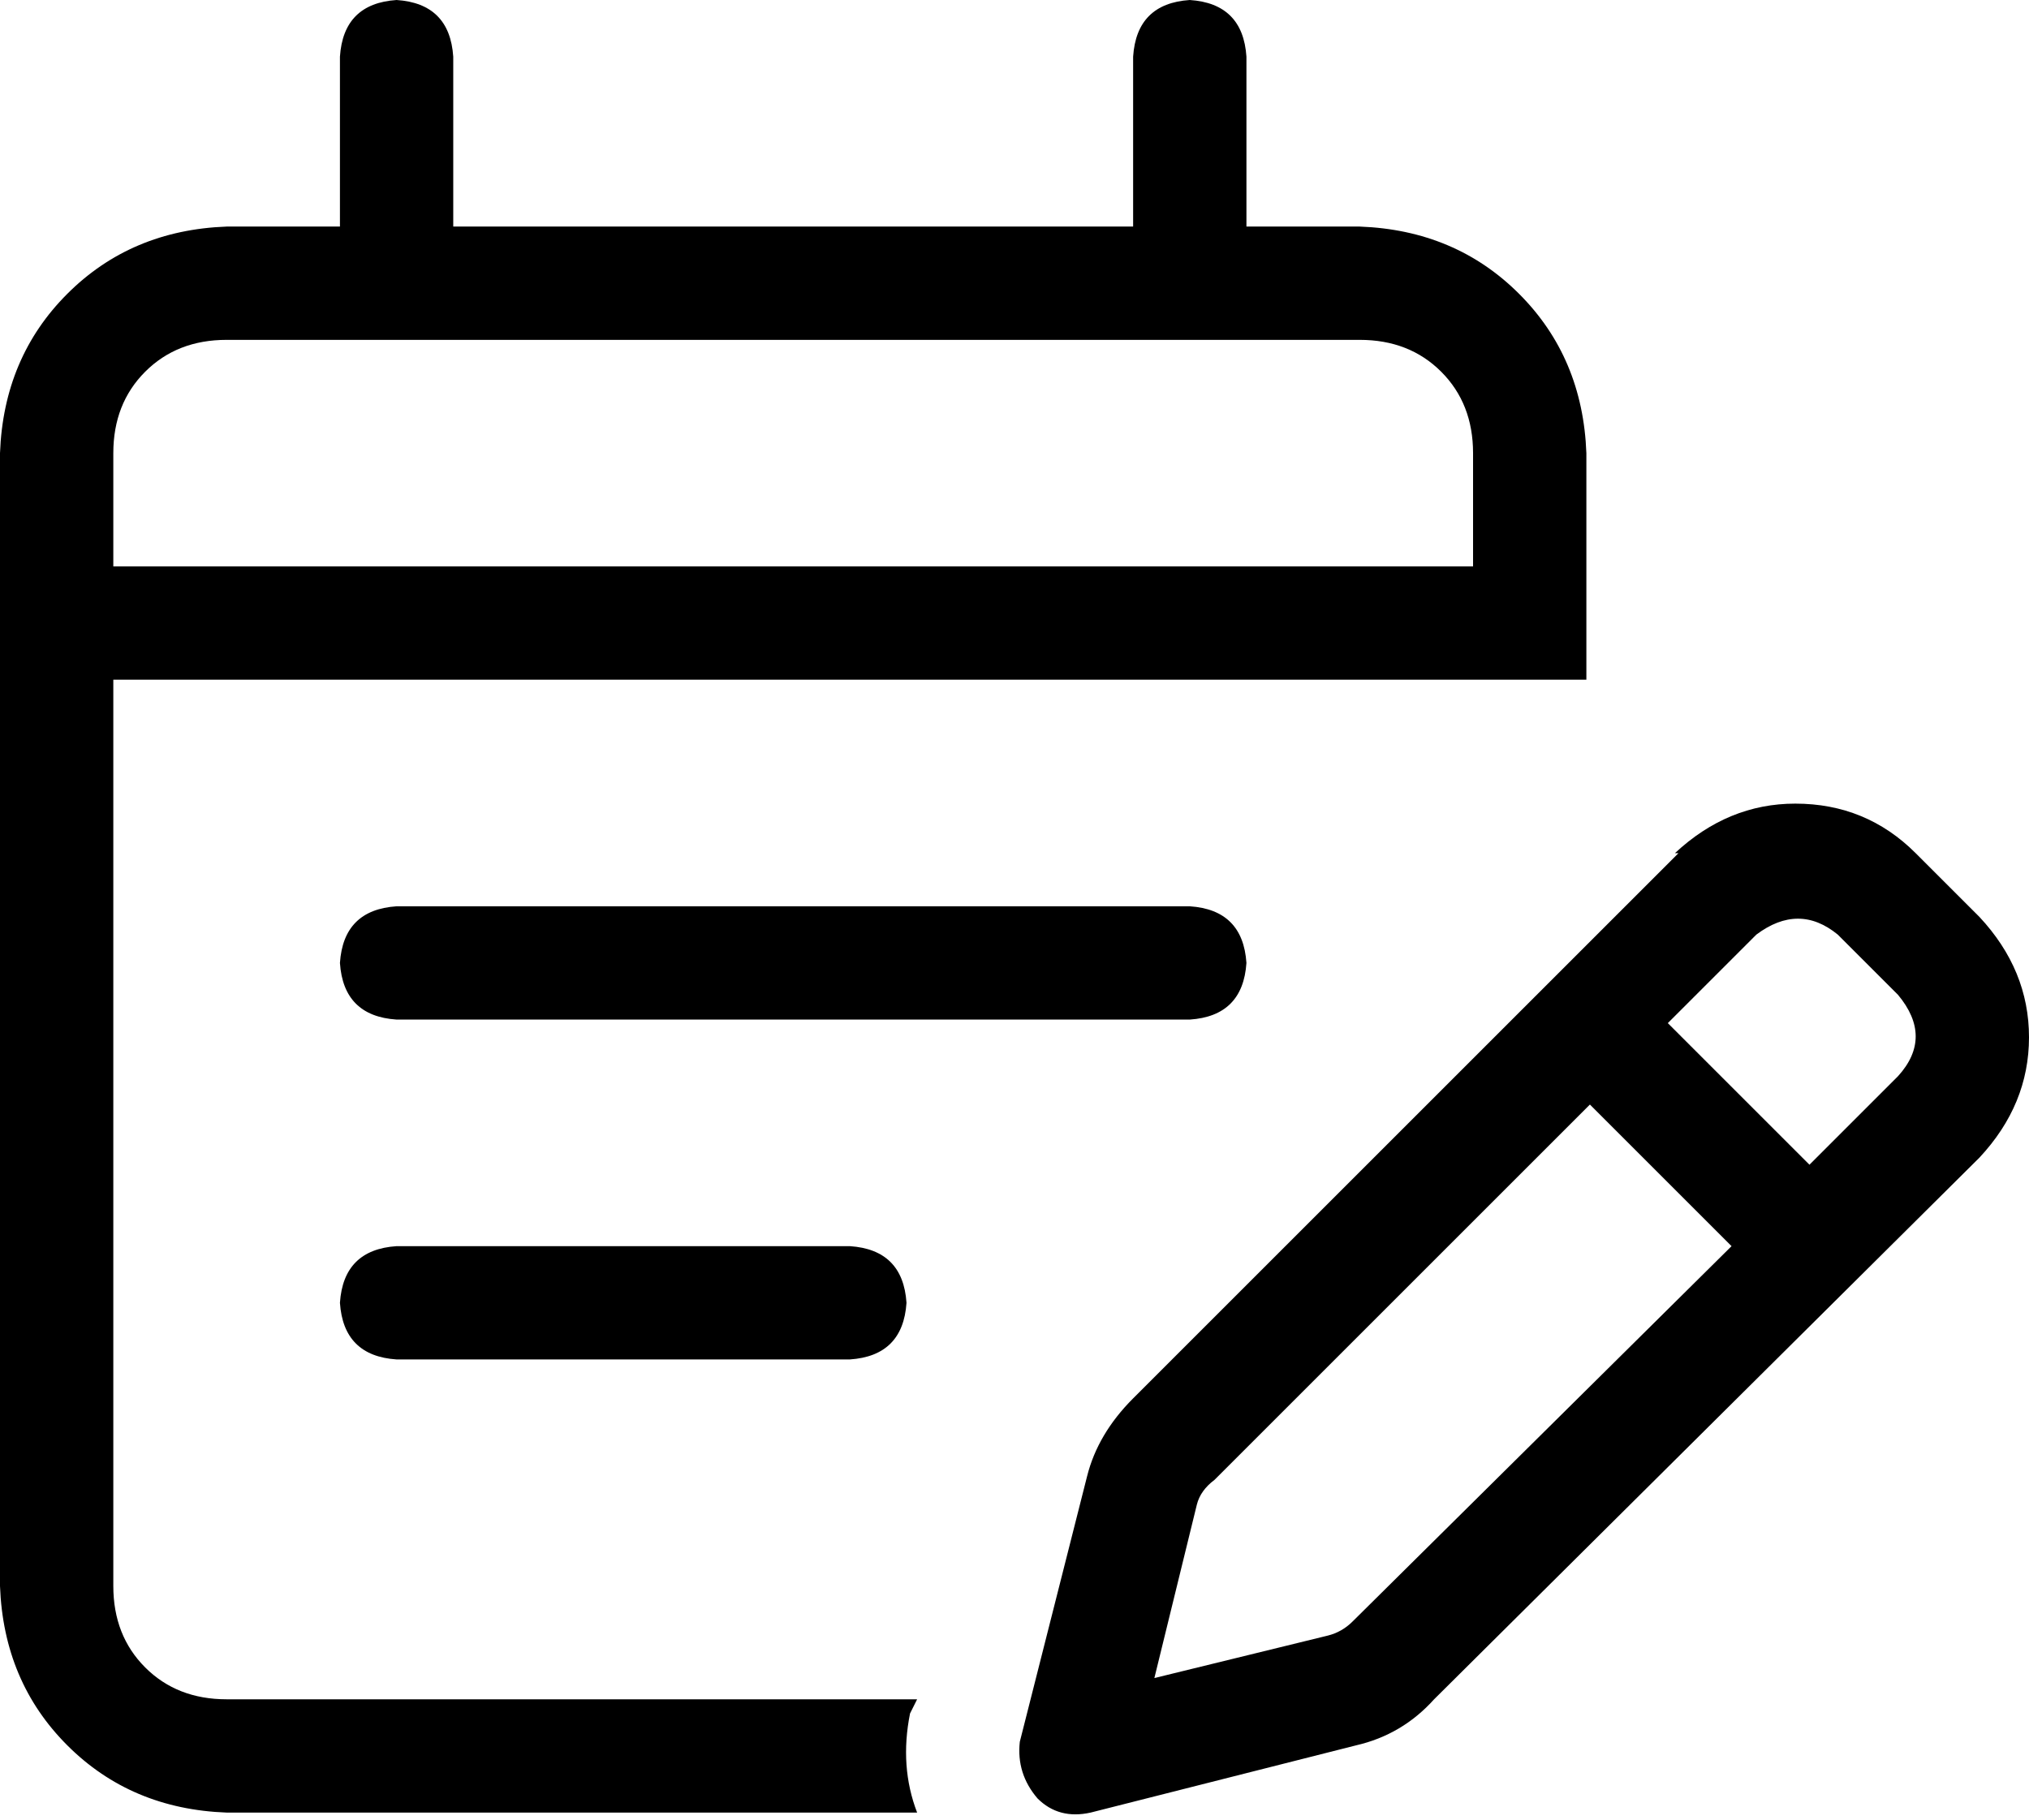 <svg xmlns="http://www.w3.org/2000/svg" viewBox="0 0 573 514">
  <path d="M 128 16 Q 127 1 112 0 Q 97 1 96 16 L 96 64 L 96 64 L 64 64 L 64 64 Q 37 65 19 83 Q 1 101 0 128 L 0 160 L 0 160 L 0 192 L 0 192 L 0 448 L 0 448 Q 1 475 19 493 Q 37 511 64 512 L 259 512 L 259 512 Q 254 499 257 484 L 259 480 L 259 480 L 64 480 L 64 480 Q 50 480 41 471 Q 32 462 32 448 L 32 192 L 32 192 L 384 192 L 448 192 L 448 160 L 448 160 L 448 128 L 448 128 Q 447 101 429 83 Q 411 65 384 64 L 352 64 L 352 64 L 352 16 L 352 16 Q 351 1 336 0 Q 321 1 320 16 L 320 64 L 320 64 L 128 64 L 128 64 L 128 16 L 128 16 Z M 64 96 L 384 96 L 64 96 L 384 96 Q 398 96 407 105 Q 416 114 416 128 L 416 160 L 416 160 L 32 160 L 32 160 L 32 128 L 32 128 Q 32 114 41 105 Q 50 96 64 96 L 64 96 Z M 112 352 Q 97 353 96 368 Q 97 383 112 384 L 240 384 L 240 384 Q 255 383 256 368 Q 255 353 240 352 L 112 352 L 112 352 Z M 96 272 Q 97 287 112 288 L 336 288 L 336 288 Q 351 287 352 272 Q 351 257 336 256 L 112 256 L 112 256 Q 97 257 96 272 L 96 272 Z M 519 264 L 536 281 L 519 264 L 536 281 Q 546 293 536 304 L 511 329 L 511 329 L 471 289 L 471 289 L 496 264 L 496 264 Q 508 255 519 264 L 519 264 Z M 343 418 L 449 312 L 343 418 L 449 312 L 489 352 L 489 352 L 382 458 L 382 458 Q 379 461 375 462 L 326 474 L 326 474 L 338 425 L 338 425 Q 339 421 343 418 L 343 418 Z M 474 241 L 320 395 L 474 241 L 320 395 Q 310 405 307 417 L 288 492 L 288 492 Q 287 501 293 508 Q 299 514 308 512 L 383 493 L 383 493 Q 396 490 405 480 L 559 327 L 559 327 Q 573 312 573 293 Q 573 274 559 259 L 541 241 L 541 241 Q 527 227 507 227 Q 488 227 473 241 L 474 241 Z" />
</svg>